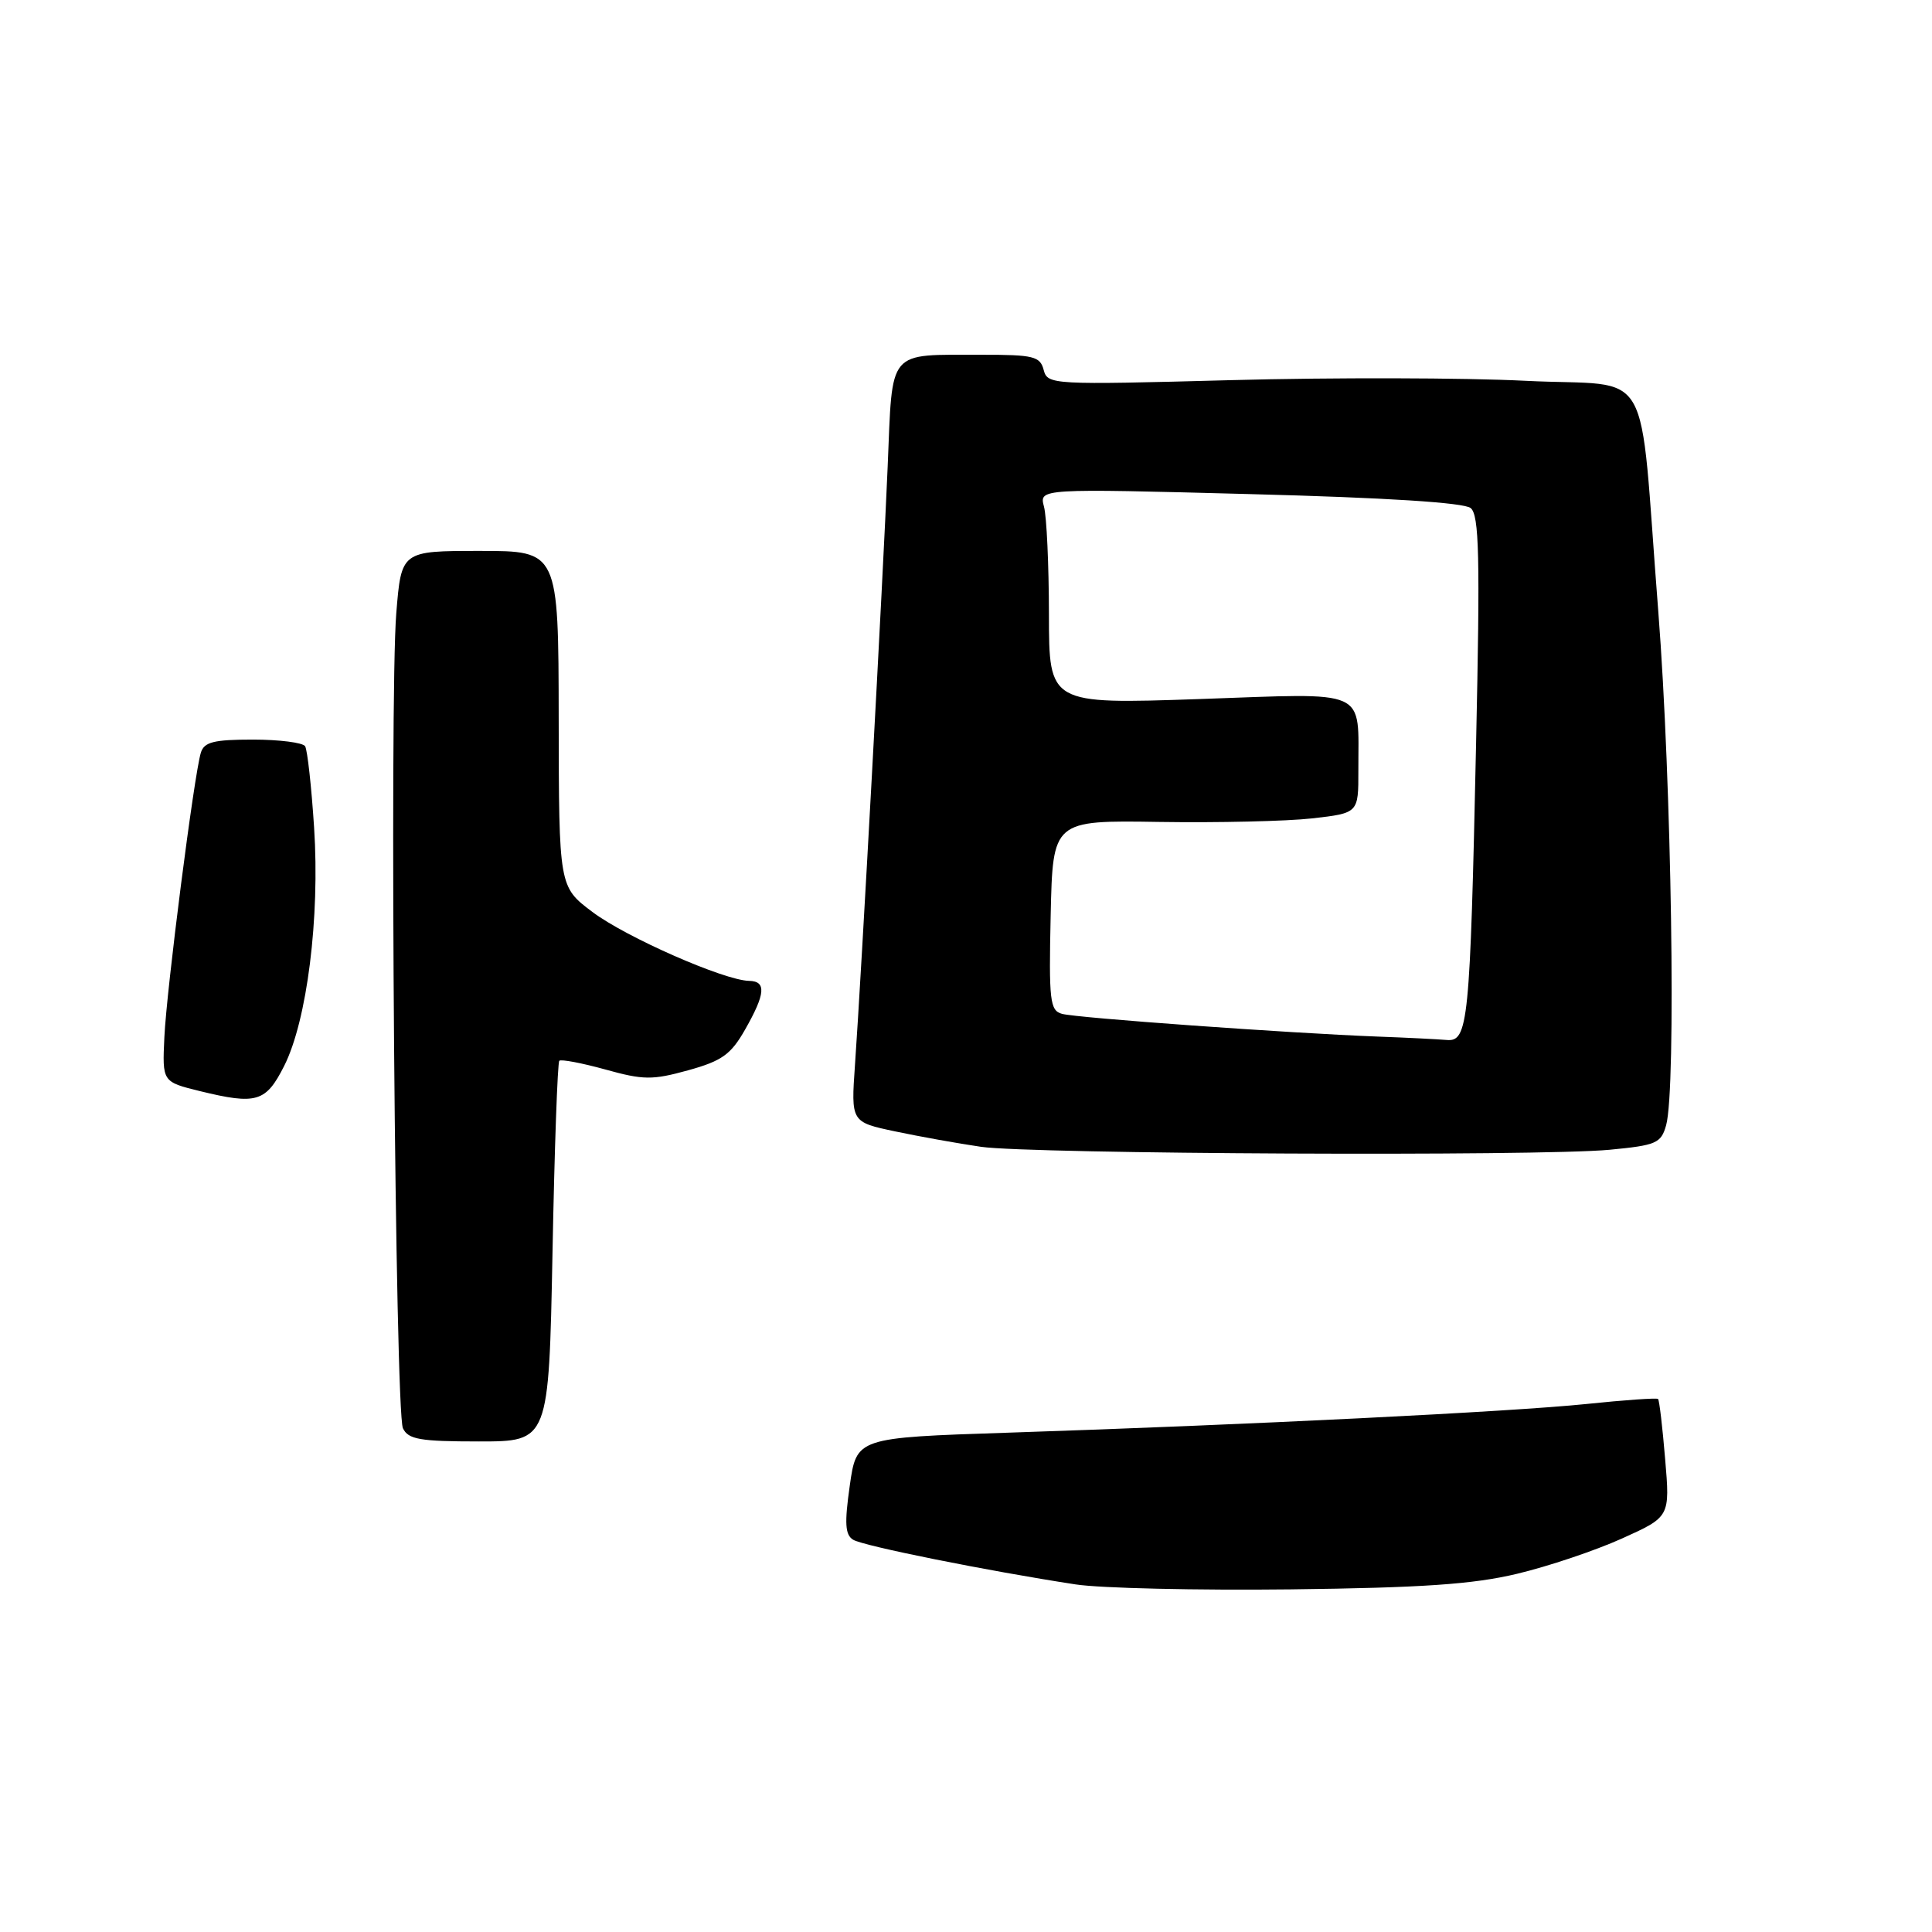 <?xml version="1.0" encoding="UTF-8" standalone="no"?>
<!DOCTYPE svg PUBLIC "-//W3C//DTD SVG 1.1//EN" "http://www.w3.org/Graphics/SVG/1.1/DTD/svg11.dtd" >
<svg xmlns="http://www.w3.org/2000/svg" xmlns:xlink="http://www.w3.org/1999/xlink" version="1.1" viewBox="0 0 256 256">
 <g >
 <path fill="currentColor"
d=" M 201.00 208.54 C 205.12 207.56 211.38 205.46 214.90 203.87 C 221.29 200.99 221.29 200.99 220.64 193.33 C 220.29 189.11 219.87 185.53 219.70 185.37 C 219.54 185.21 215.25 185.51 210.17 186.04 C 200.17 187.07 165.51 188.79 133.50 189.84 C 113.50 190.50 113.50 190.50 112.60 196.85 C 111.89 201.84 111.98 203.37 113.04 204.02 C 114.37 204.85 130.89 208.16 142.50 209.94 C 145.80 210.45 158.62 210.74 171.00 210.60 C 188.42 210.39 195.19 209.93 201.00 208.54 Z  M 73.21 165.99 C 73.47 152.23 73.88 140.79 74.11 140.56 C 74.34 140.33 77.08 140.85 80.20 141.71 C 85.26 143.12 86.44 143.13 91.18 141.82 C 95.66 140.58 96.85 139.73 98.73 136.42 C 101.43 131.68 101.57 130.01 99.25 129.97 C 95.94 129.90 82.93 124.18 78.50 120.84 C 74.06 117.50 74.06 117.50 74.03 95.25 C 74.00 73.00 74.00 73.00 63.59 73.00 C 53.18 73.00 53.18 73.00 52.51 81.25 C 51.59 92.52 52.36 187.07 53.39 189.25 C 54.09 190.73 55.64 191.00 63.47 191.00 C 72.72 191.00 72.72 191.00 73.21 165.99 Z  M 213.27 152.35 C 219.47 151.76 220.10 151.49 220.77 149.10 C 222.12 144.28 221.50 103.67 219.73 81.00 C 217.08 47.30 219.40 51.33 202.18 50.46 C 194.11 50.05 176.55 50.01 163.16 50.37 C 139.34 51.01 138.81 50.98 138.29 49.01 C 137.82 47.22 136.95 47.00 130.13 47.01 C 117.44 47.04 118.29 46.03 117.62 61.84 C 116.99 76.94 114.13 129.18 113.29 141.09 C 112.76 148.68 112.76 148.68 118.63 149.92 C 121.86 150.60 126.97 151.52 130.00 151.96 C 136.70 152.92 203.83 153.24 213.27 152.35 Z  M 37.65 141.25 C 40.69 135.22 42.40 121.59 41.62 109.66 C 41.27 104.22 40.73 99.37 40.43 98.88 C 40.13 98.40 37.01 98.00 33.51 98.00 C 28.31 98.00 27.04 98.32 26.61 99.75 C 25.71 102.71 22.07 131.15 21.78 137.43 C 21.50 143.35 21.50 143.35 26.50 144.58 C 34.00 146.41 35.23 146.04 37.65 141.25 Z  M 182.50 137.35 C 170.95 136.91 142.63 134.88 140.72 134.34 C 139.12 133.90 138.97 132.61 139.22 121.27 C 139.50 108.69 139.50 108.69 153.62 108.91 C 161.38 109.03 170.49 108.82 173.87 108.44 C 180.00 107.74 180.00 107.74 179.99 102.12 C 179.96 91.08 181.65 91.84 158.88 92.63 C 139.00 93.31 139.00 93.31 138.99 81.41 C 138.98 74.86 138.69 68.43 138.33 67.12 C 137.70 64.73 137.70 64.73 165.60 65.47 C 183.69 65.94 193.98 66.60 194.87 67.32 C 196.00 68.25 196.13 73.66 195.59 98.47 C 194.79 135.70 194.55 138.07 191.66 137.80 C 190.47 137.70 186.35 137.49 182.50 137.35 Z "/>
</g>
</svg>